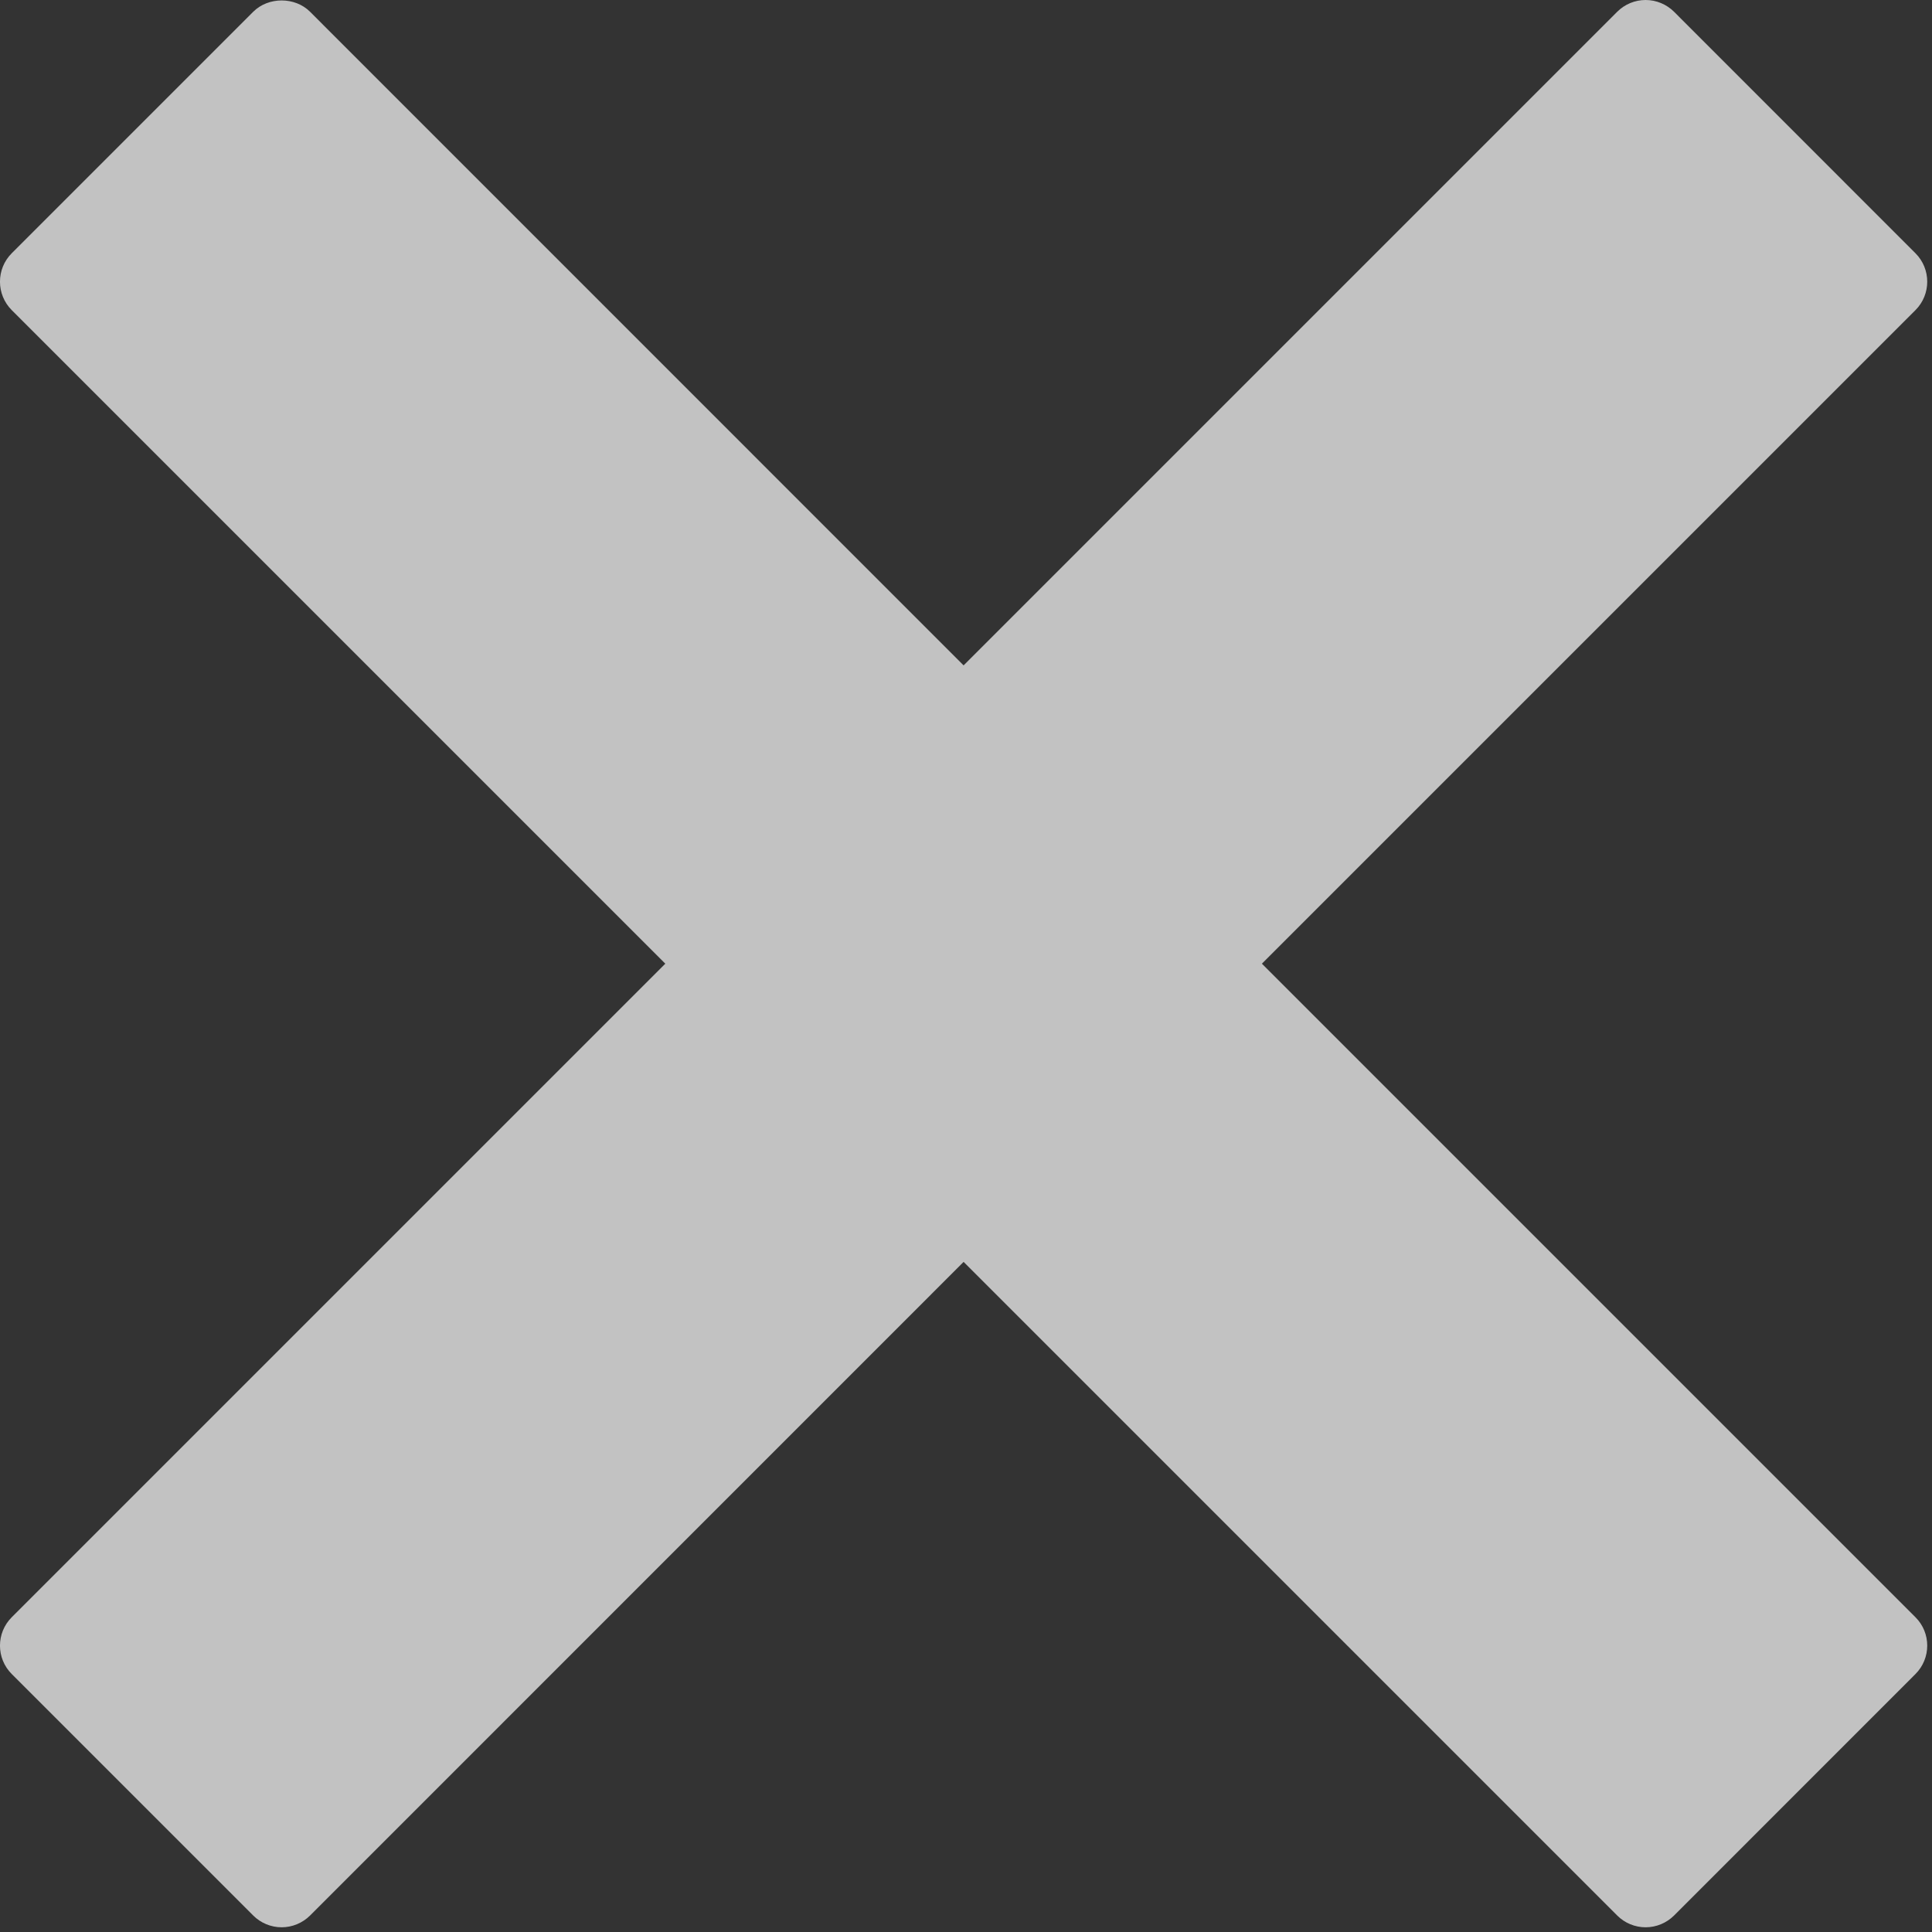 <?xml version="1.0" encoding="UTF-8"?>
<svg width="25px" height="25px" viewBox="0 0 25 25" version="1.1" xmlns="http://www.w3.org/2000/svg" xmlns:xlink="http://www.w3.org/1999/xlink">
    <rect x="0" y="0" width="25" height="25" fill="#333333" stroke="none"/>
    <!-- Generator: Sketch 48.2 (47327) - http://www.bohemiancoding.com/sketch -->
    <title>cross-remove-sign copy</title>
    <desc>Created with Sketch.</desc>
    <defs></defs>
    <g id="Artboard" stroke="none" stroke-width="1" fill="none" fill-rule="evenodd" transform="translate(-406, -166)" opacity="0.7">
        <g id="cross-remove-sign-copy" transform="translate(406, 166)" fill="#FFFFFF" fill-rule="nonzero">
            <path d="M16.329,12.47 L24.786,4.013 C24.989,3.81 24.989,3.48 24.786,3.277 L21.662,0.152 C21.564,0.055 21.432,0 21.294,0 C21.156,0 21.024,0.055 20.927,0.152 L12.469,8.61 L4.012,0.152 C3.817,-0.043 3.472,-0.043 3.277,0.152 L0.152,3.277 C-0.051,3.48 -0.051,3.81 0.152,4.013 L8.609,12.47 L0.152,20.927 C-0.051,21.13 -0.051,21.459 0.152,21.662 L3.277,24.787 C3.374,24.884 3.507,24.939 3.644,24.939 C3.782,24.939 3.914,24.884 4.012,24.787 L12.469,16.329 L20.927,24.787 C21.024,24.884 21.156,24.939 21.294,24.939 C21.432,24.939 21.564,24.884 21.662,24.787 L24.786,21.662 C24.989,21.459 24.989,21.129 24.786,20.927 L16.329,12.47 Z" id="Shape"></path>
        </g>
    </g>
</svg>